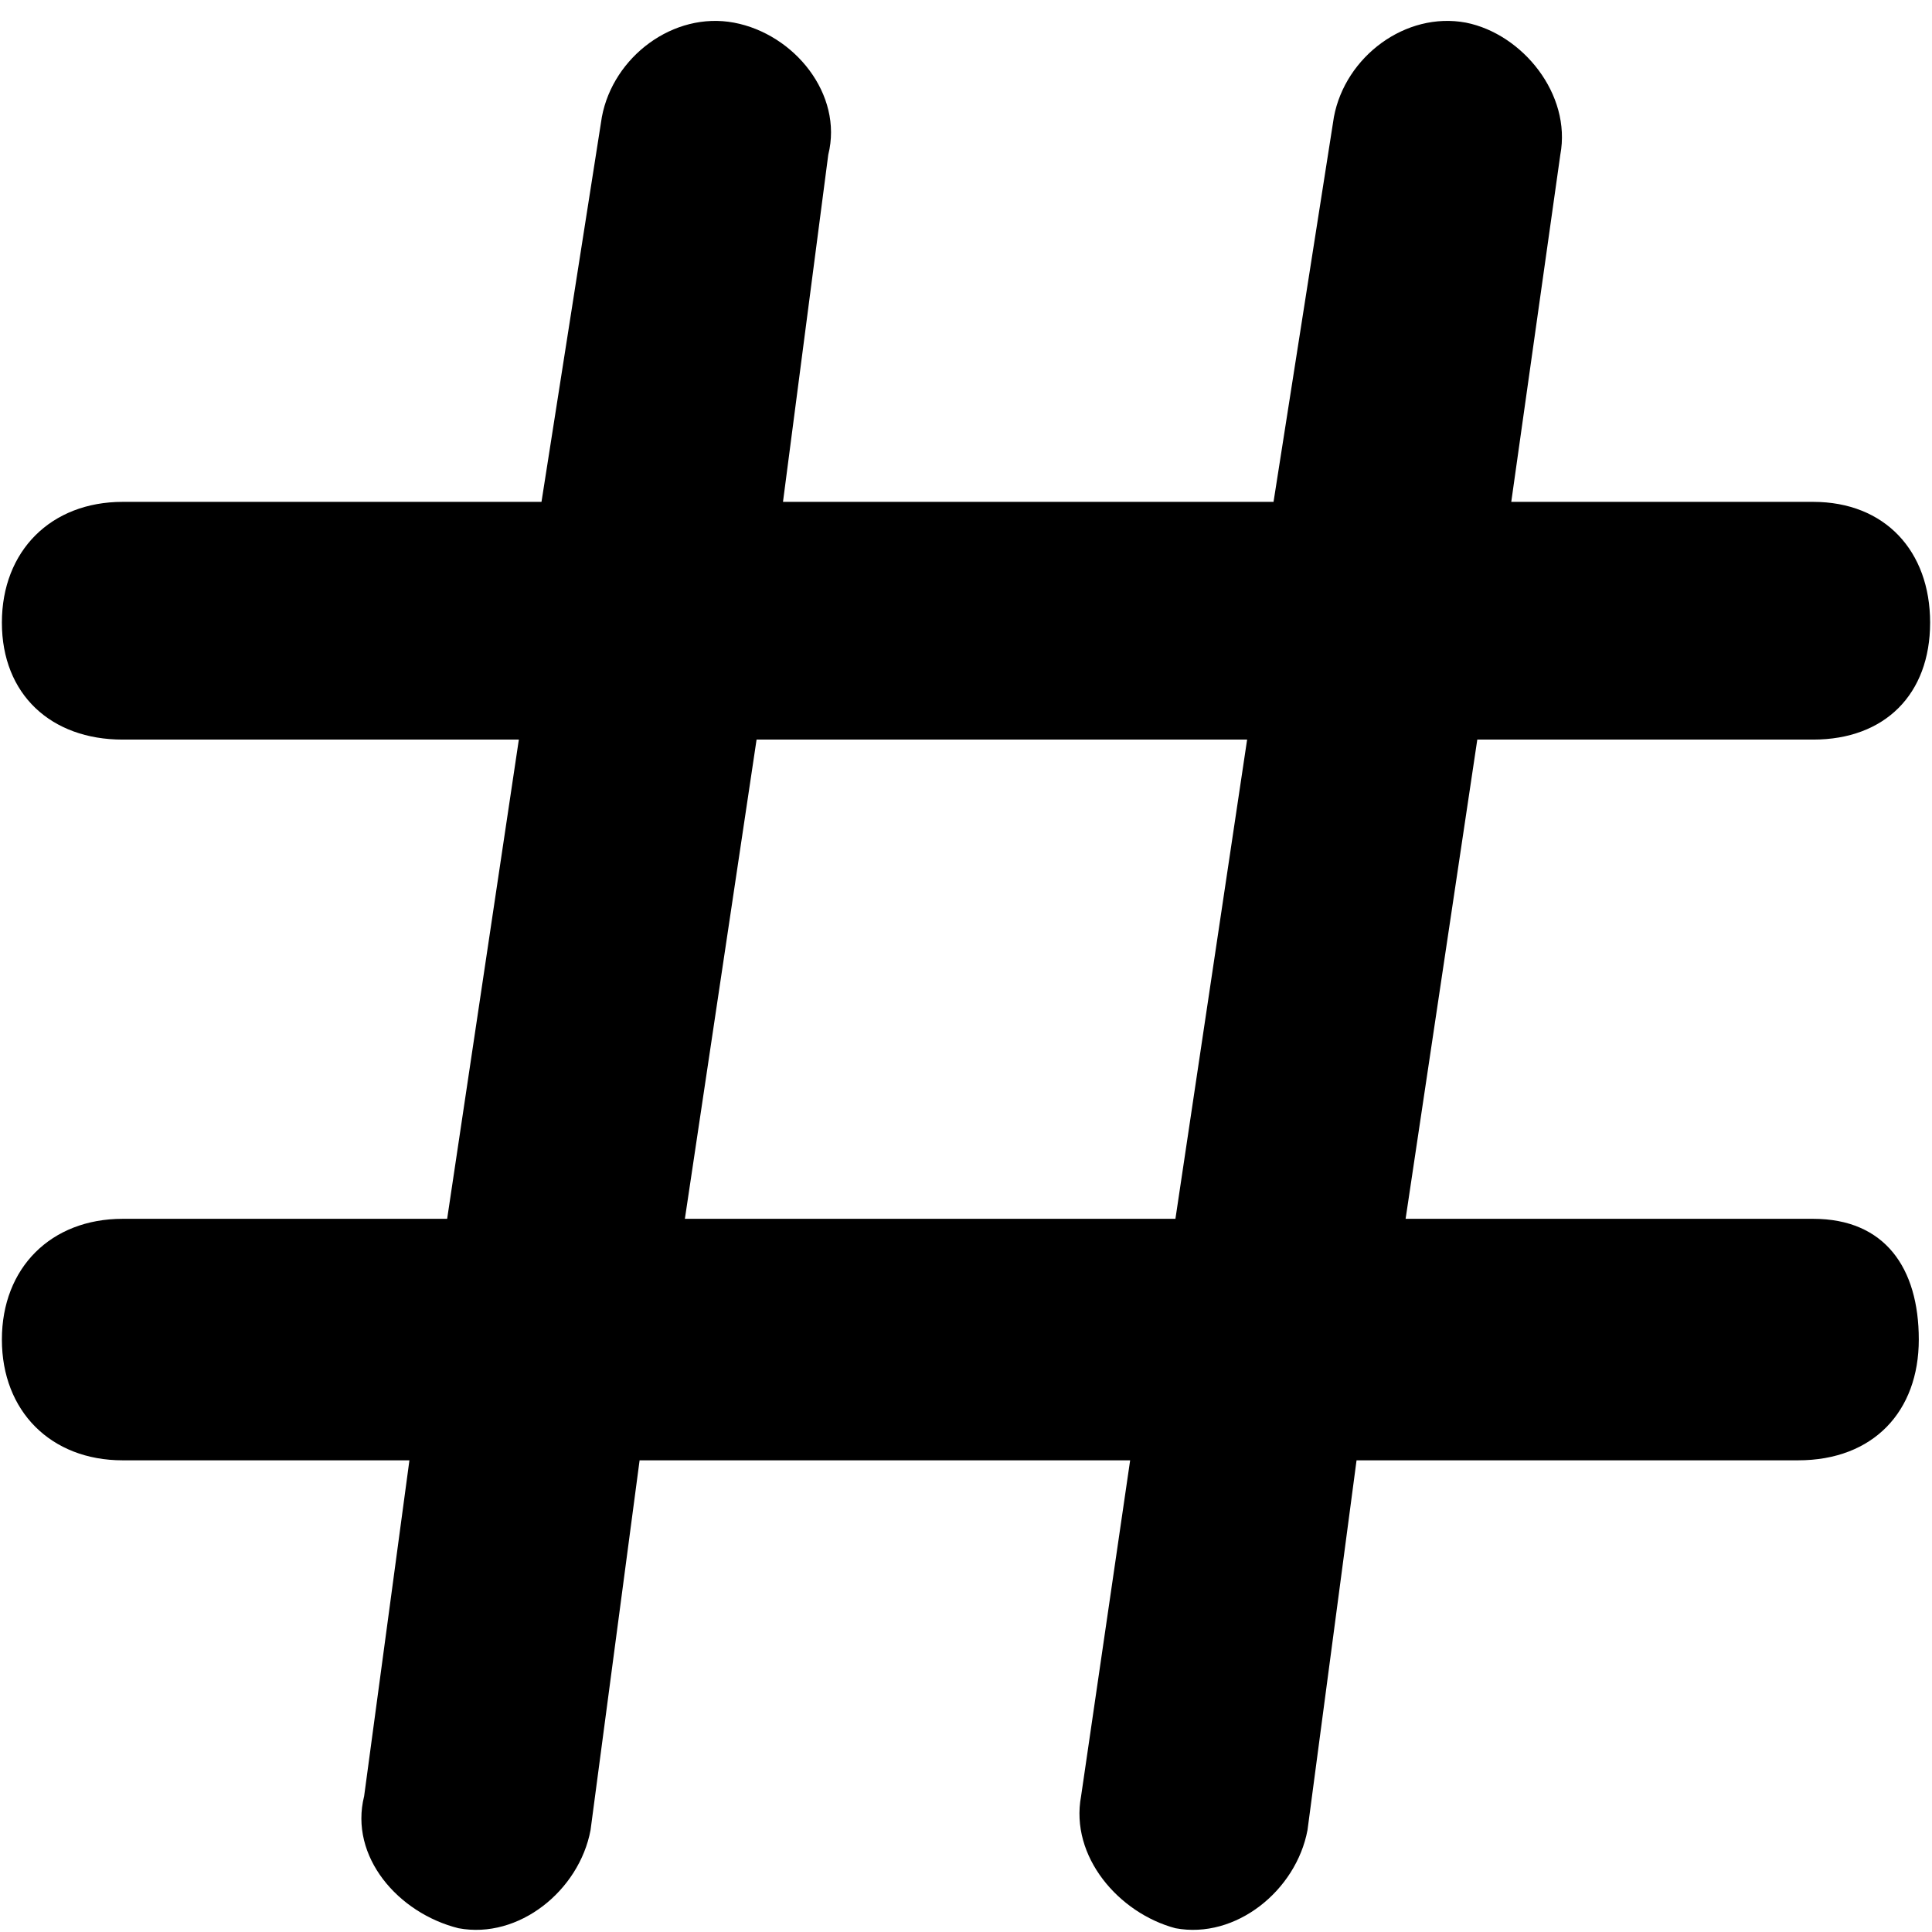 <svg xmlns="http://www.w3.org/2000/svg" viewBox="0 0 512 512">
	<path d="M480.5 323c19 0 28 13 28 32s-12 32-32 32h-117l-13 98c-3 16-19 29-35 26-15-4-28-19-25-35l13-89h-130l-13 98c-3 16-19 29-35 26-16-4-29-19-25-35l12-89h-76c-19 0-32-13-32-32s13-32 32-32h86l19-127h-105c-19 0-32-12-32-31s13-32 32-32h111l16-102c3-16 19-28 35-25s29 19 25 35l-12 92h130l16-102c3-16 19-28 35-25 15 3 28 19 25 35l-13 92h80c19 0 31 13 31 32s-12 31-31 31h-89l-19 127h108zm-299 0h130l19-127h-130z"/>
</svg>